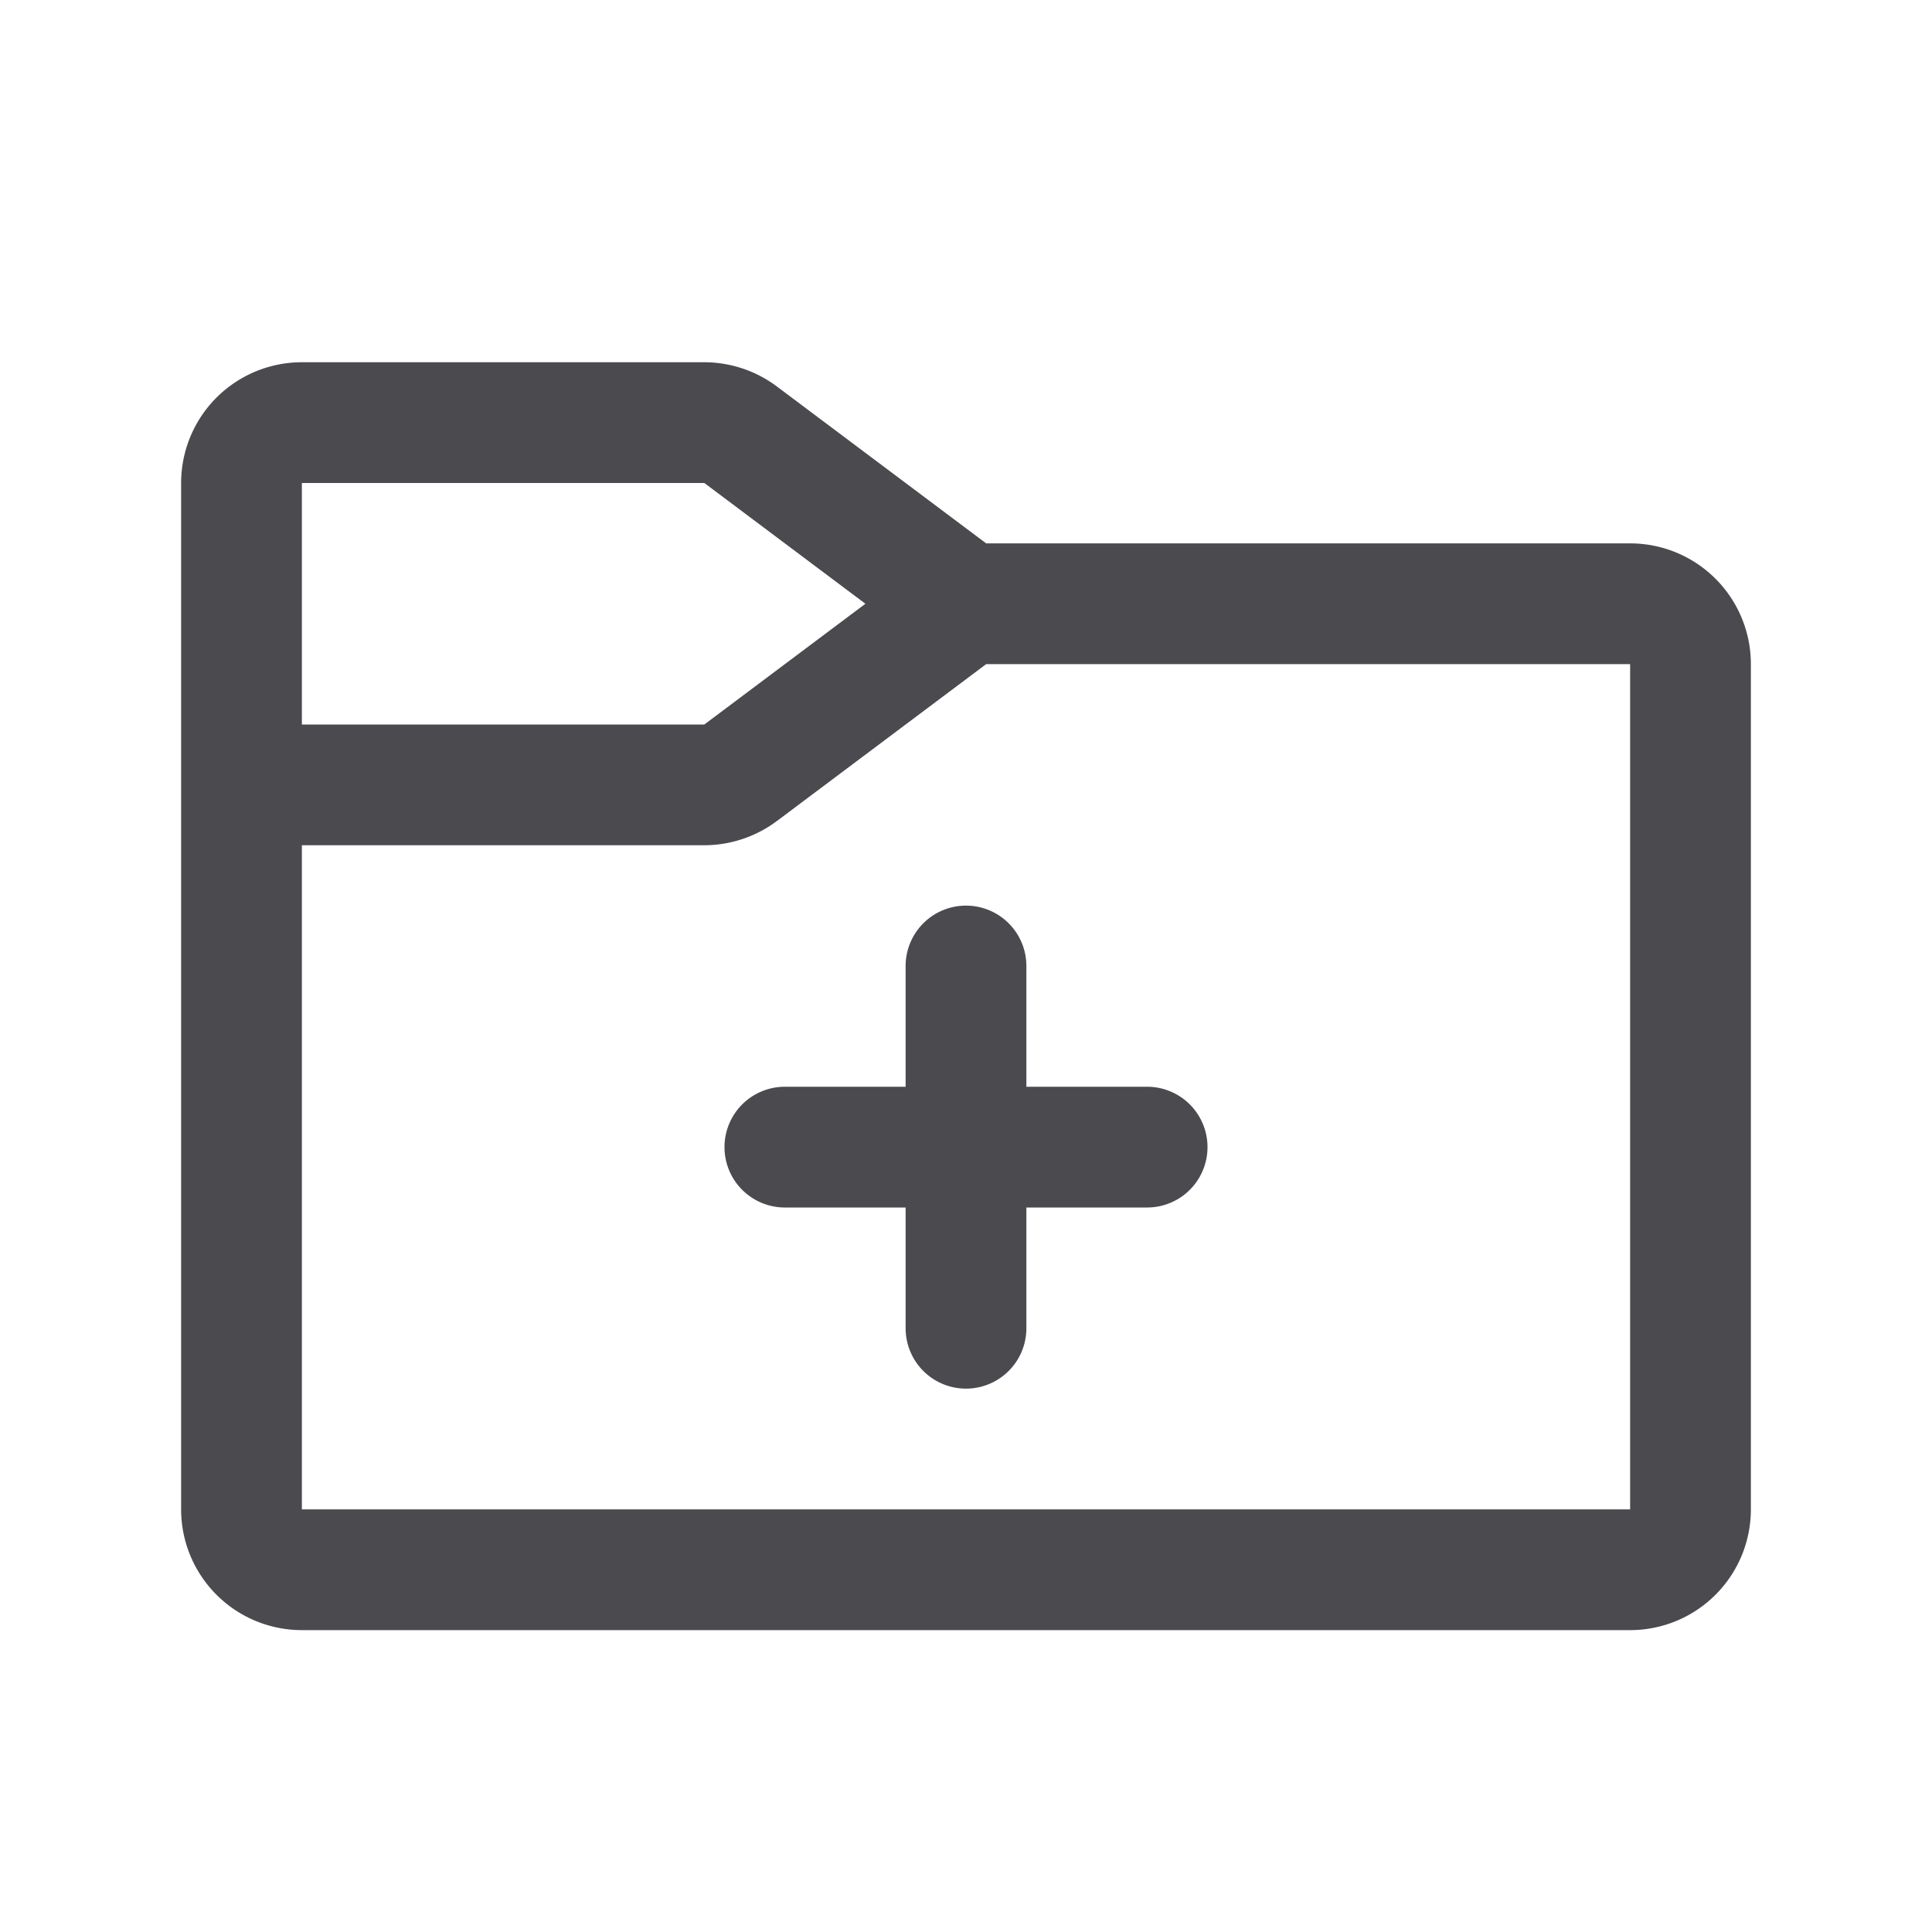 <svg xmlns="http://www.w3.org/2000/svg" width="32" height="32" fill="none" viewBox="0 0 32 32">
  <path fill="#4A4A4F" d="M16 15a1 1 0 0 1 1 1v2h2a1 1 0 0 1 0 2h-2v2a1 1 0 0 1-2 0v-2h-2a1 1 0 0 1 0-2h2v-2a1 1 0 0 1 1-1Zm13-4v14a2 2 0 0 1-2 2H5a2 2 0 0 1-2-2V8a2 2 0 0 1 2-2h6.666a2.01 2.01 0 0 1 1.2.4L16.334 9H27a2 2 0 0 1 2 2ZM5 12h6.666l2.668-2-2.668-2H5v4Zm22-1H16.334l-3.468 2.6a2.015 2.015 0 0 1-1.2.4H5v11h22V11Z"/>
</svg>
